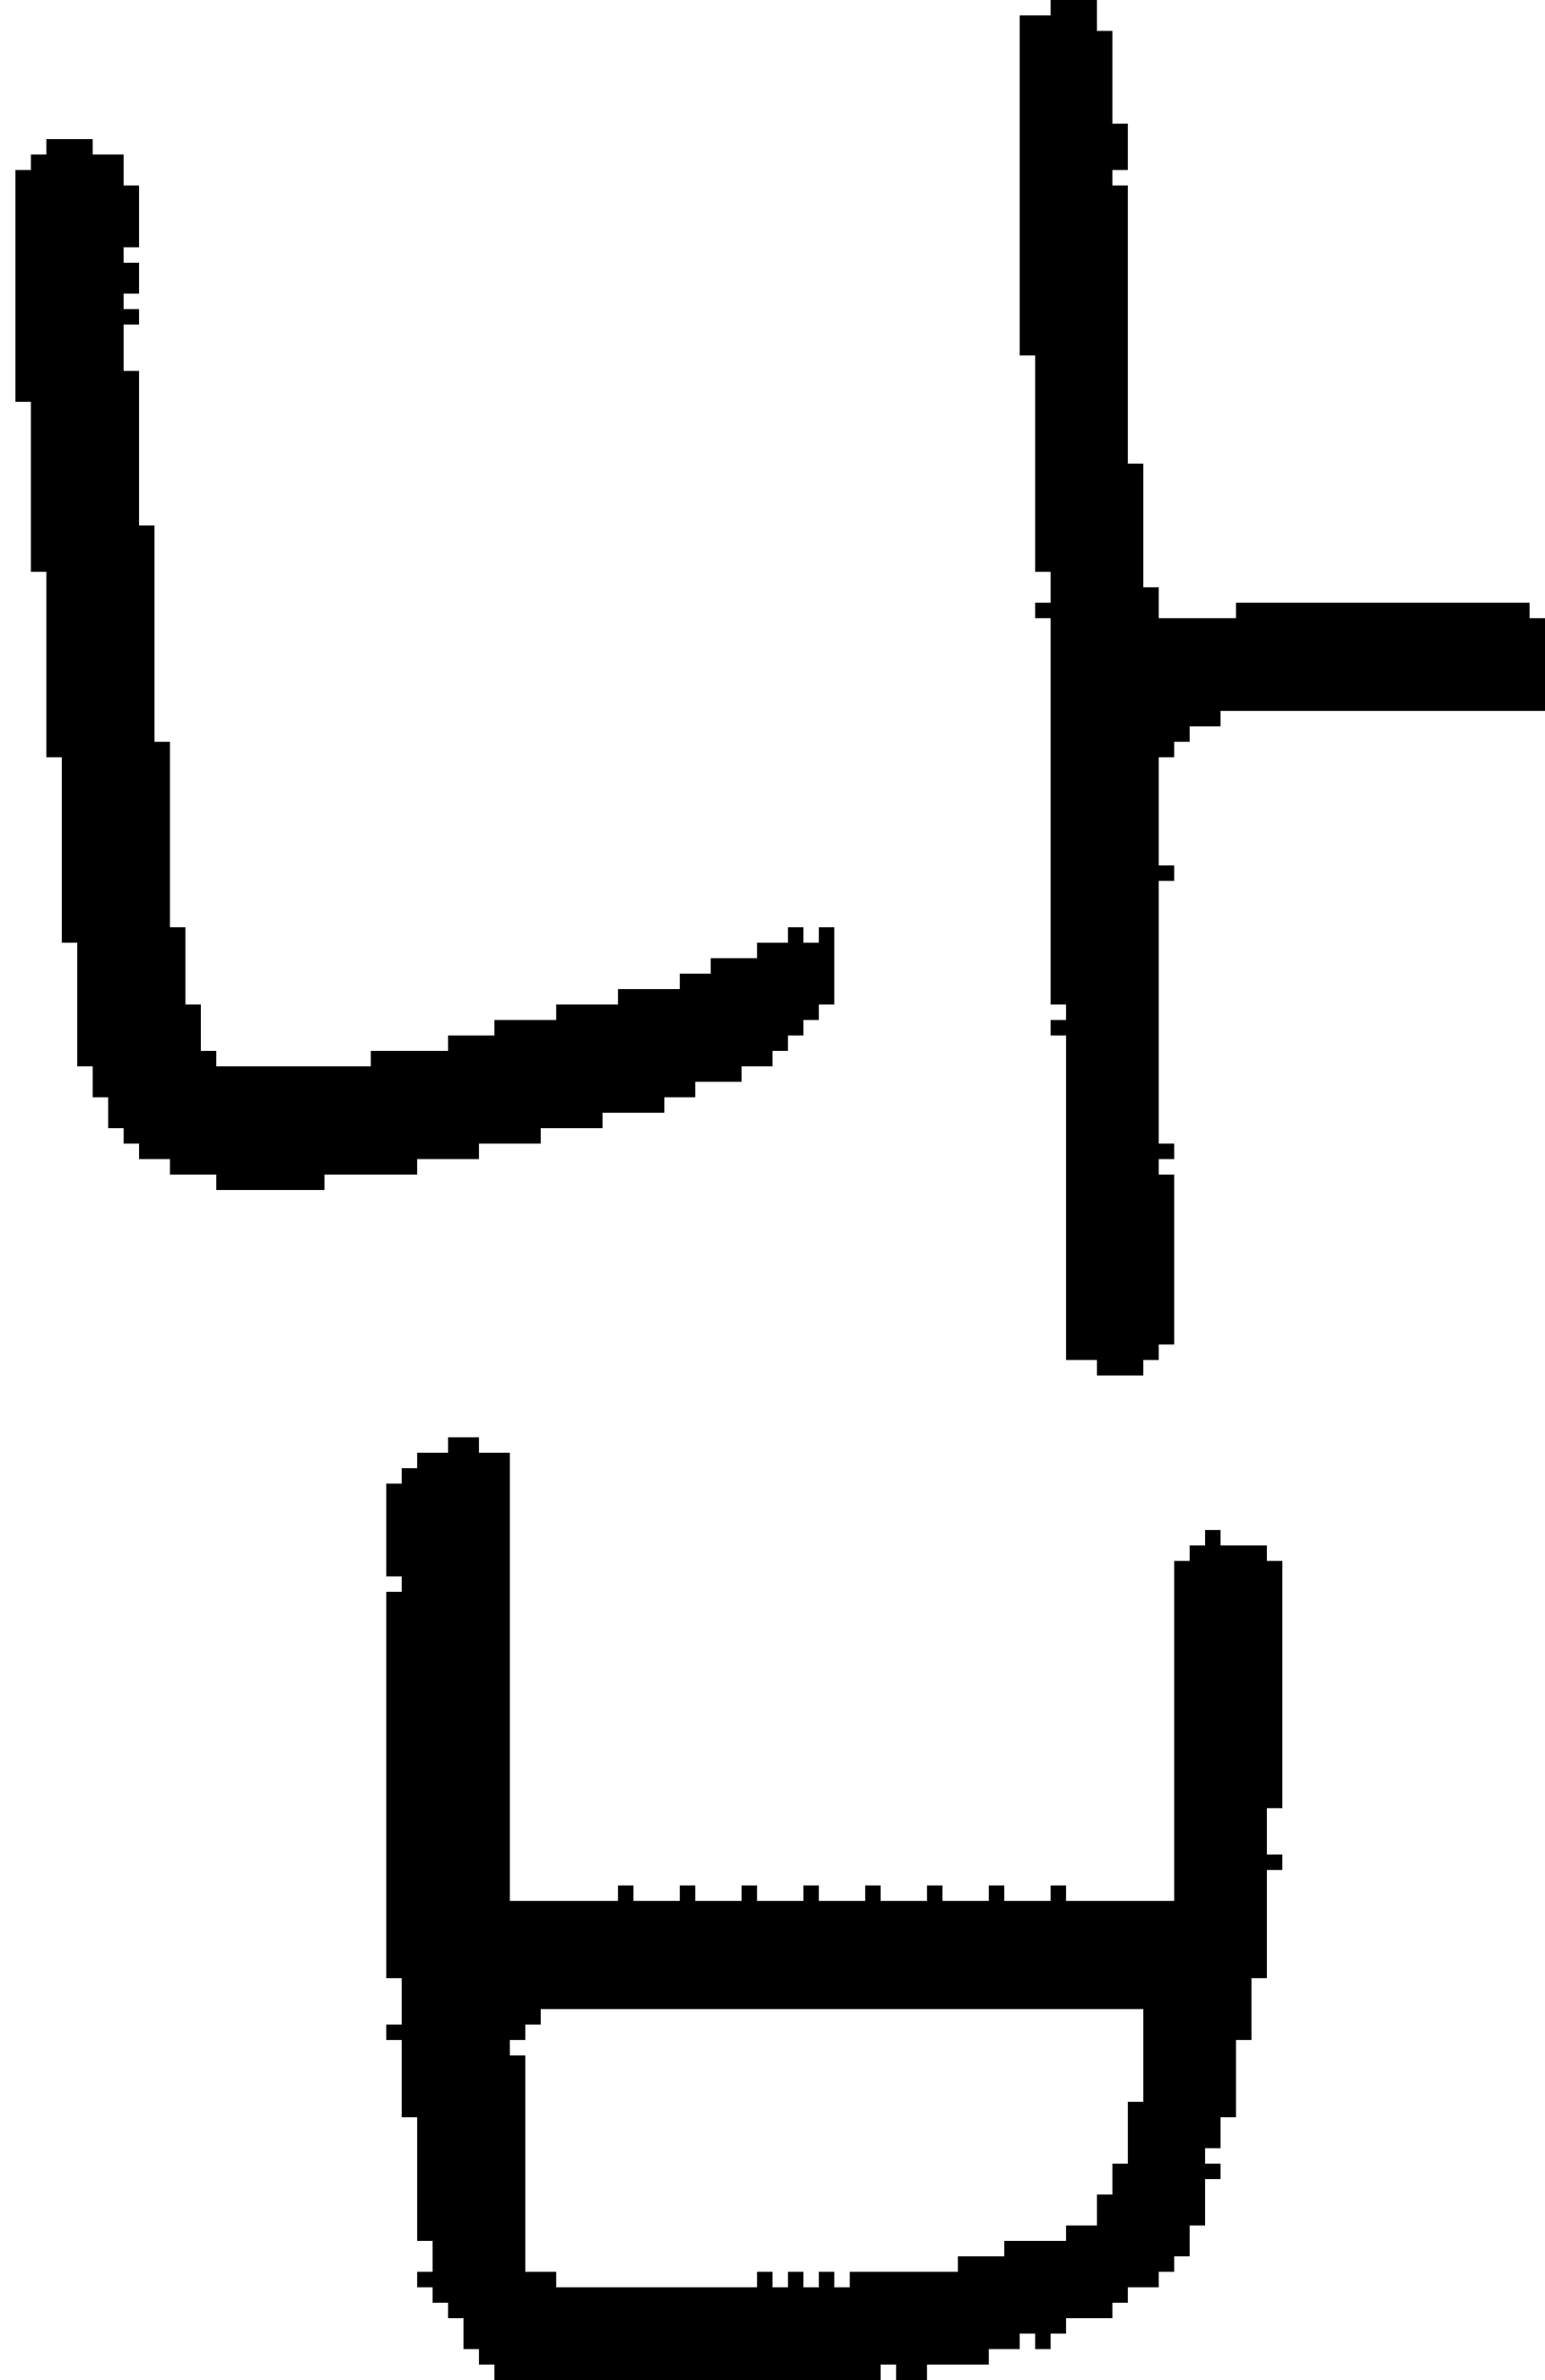 <?xml version="1.0" encoding="UTF-8" standalone="no"?>
<!DOCTYPE svg PUBLIC "-//W3C//DTD SVG 1.1//EN" 
  "http://www.w3.org/Graphics/SVG/1.1/DTD/svg11.dtd">
<svg width="100" height="154"
     xmlns="http://www.w3.org/2000/svg" version="1.1">
 <path d="  M 3,9  L 3,10  L 2,10  L 2,11  L 1,11  L 1,26  L 2,26  L 2,37  L 3,37  L 3,49  L 4,49  L 4,61  L 5,61  L 5,69  L 6,69  L 6,71  L 7,71  L 7,73  L 8,73  L 8,74  L 9,74  L 9,75  L 11,75  L 11,76  L 14,76  L 14,77  L 21,77  L 21,76  L 27,76  L 27,75  L 31,75  L 31,74  L 35,74  L 35,73  L 39,73  L 39,72  L 43,72  L 43,71  L 45,71  L 45,70  L 48,70  L 48,69  L 50,69  L 50,68  L 51,68  L 51,67  L 52,67  L 52,66  L 53,66  L 53,65  L 54,65  L 54,60  L 53,60  L 53,61  L 52,61  L 52,60  L 51,60  L 51,61  L 49,61  L 49,62  L 46,62  L 46,63  L 44,63  L 44,64  L 40,64  L 40,65  L 36,65  L 36,66  L 32,66  L 32,67  L 29,67  L 29,68  L 24,68  L 24,69  L 14,69  L 14,68  L 13,68  L 13,65  L 12,65  L 12,60  L 11,60  L 11,48  L 10,48  L 10,34  L 9,34  L 9,24  L 8,24  L 8,21  L 9,21  L 9,20  L 8,20  L 8,19  L 9,19  L 9,17  L 8,17  L 8,16  L 9,16  L 9,12  L 8,12  L 8,10  L 6,10  L 6,9  Z  " style="fill:rgb(0, 0, 0); fill-opacity:1.000; stroke:none;" />
 <path d="  M 26,131  L 25,131  L 25,132  L 26,132  L 26,137  L 27,137  L 27,145  L 28,145  L 28,147  L 27,147  L 27,148  L 28,148  L 28,149  L 29,149  L 29,150  L 30,150  L 30,152  L 31,152  L 31,153  L 32,153  L 32,154  L 57,154  L 57,153  L 58,153  L 58,154  L 60,154  L 60,153  L 64,153  L 64,152  L 66,152  L 66,151  L 67,151  L 67,152  L 68,152  L 68,151  L 69,151  L 69,150  L 72,150  L 72,149  L 73,149  L 73,148  L 75,148  L 75,147  L 76,147  L 76,146  L 77,146  L 77,144  L 78,144  L 78,141  L 79,141  L 79,140  L 78,140  L 78,139  L 79,139  L 79,137  L 80,137  L 80,132  L 81,132  L 81,128  L 82,128  L 82,121  L 83,121  L 83,120  L 82,120  L 82,117  L 83,117  L 83,101  L 82,101  L 82,100  L 79,100  L 79,99  L 78,99  L 78,100  L 77,100  L 77,101  L 76,101  L 76,123  L 69,123  L 69,122  L 68,122  L 68,123  L 65,123  L 65,122  L 64,122  L 64,123  L 61,123  L 61,122  L 60,122  L 60,123  L 57,123  L 57,122  L 56,122  L 56,123  L 53,123  L 53,122  L 52,122  L 52,123  L 49,123  L 49,122  L 48,122  L 48,123  L 45,123  L 45,122  L 44,122  L 44,123  L 41,123  L 41,122  L 40,122  L 40,123  L 33,123  L 33,94  L 31,94  L 31,93  L 29,93  L 29,94  L 27,94  L 27,95  L 26,95  L 26,96  L 25,96  L 25,102  L 26,102  L 26,103  L 25,103  L 25,128  L 26,128  Z  M 72,142  L 71,142  L 71,144  L 69,144  L 69,145  L 65,145  L 65,146  L 62,146  L 62,147  L 55,147  L 55,148  L 54,148  L 54,147  L 53,147  L 53,148  L 52,148  L 52,147  L 51,147  L 51,148  L 50,148  L 50,147  L 49,147  L 49,148  L 36,148  L 36,147  L 34,147  L 34,133  L 33,133  L 33,132  L 34,132  L 34,131  L 35,131  L 35,130  L 74,130  L 74,136  L 73,136  L 73,140  L 72,140  Z  " style="fill:rgb(0, 0, 0); fill-opacity:1.000; stroke:none;" />
 <path d="  M 66,23  L 67,23  L 67,37  L 68,37  L 68,39  L 67,39  L 67,40  L 68,40  L 68,65  L 69,65  L 69,66  L 68,66  L 68,67  L 69,67  L 69,88  L 71,88  L 71,89  L 74,89  L 74,88  L 75,88  L 75,87  L 76,87  L 76,76  L 75,76  L 75,75  L 76,75  L 76,74  L 75,74  L 75,57  L 76,57  L 76,56  L 75,56  L 75,49  L 76,49  L 76,48  L 77,48  L 77,47  L 79,47  L 79,46  L 100,46  L 100,40  L 99,40  L 99,39  L 80,39  L 80,40  L 75,40  L 75,38  L 74,38  L 74,30  L 73,30  L 73,12  L 72,12  L 72,11  L 73,11  L 73,8  L 72,8  L 72,2  L 71,2  L 71,0  L 68,0  L 68,1  L 66,1  Z  " style="fill:rgb(0, 0, 0); fill-opacity:1.000; stroke:none;" />
</svg>
